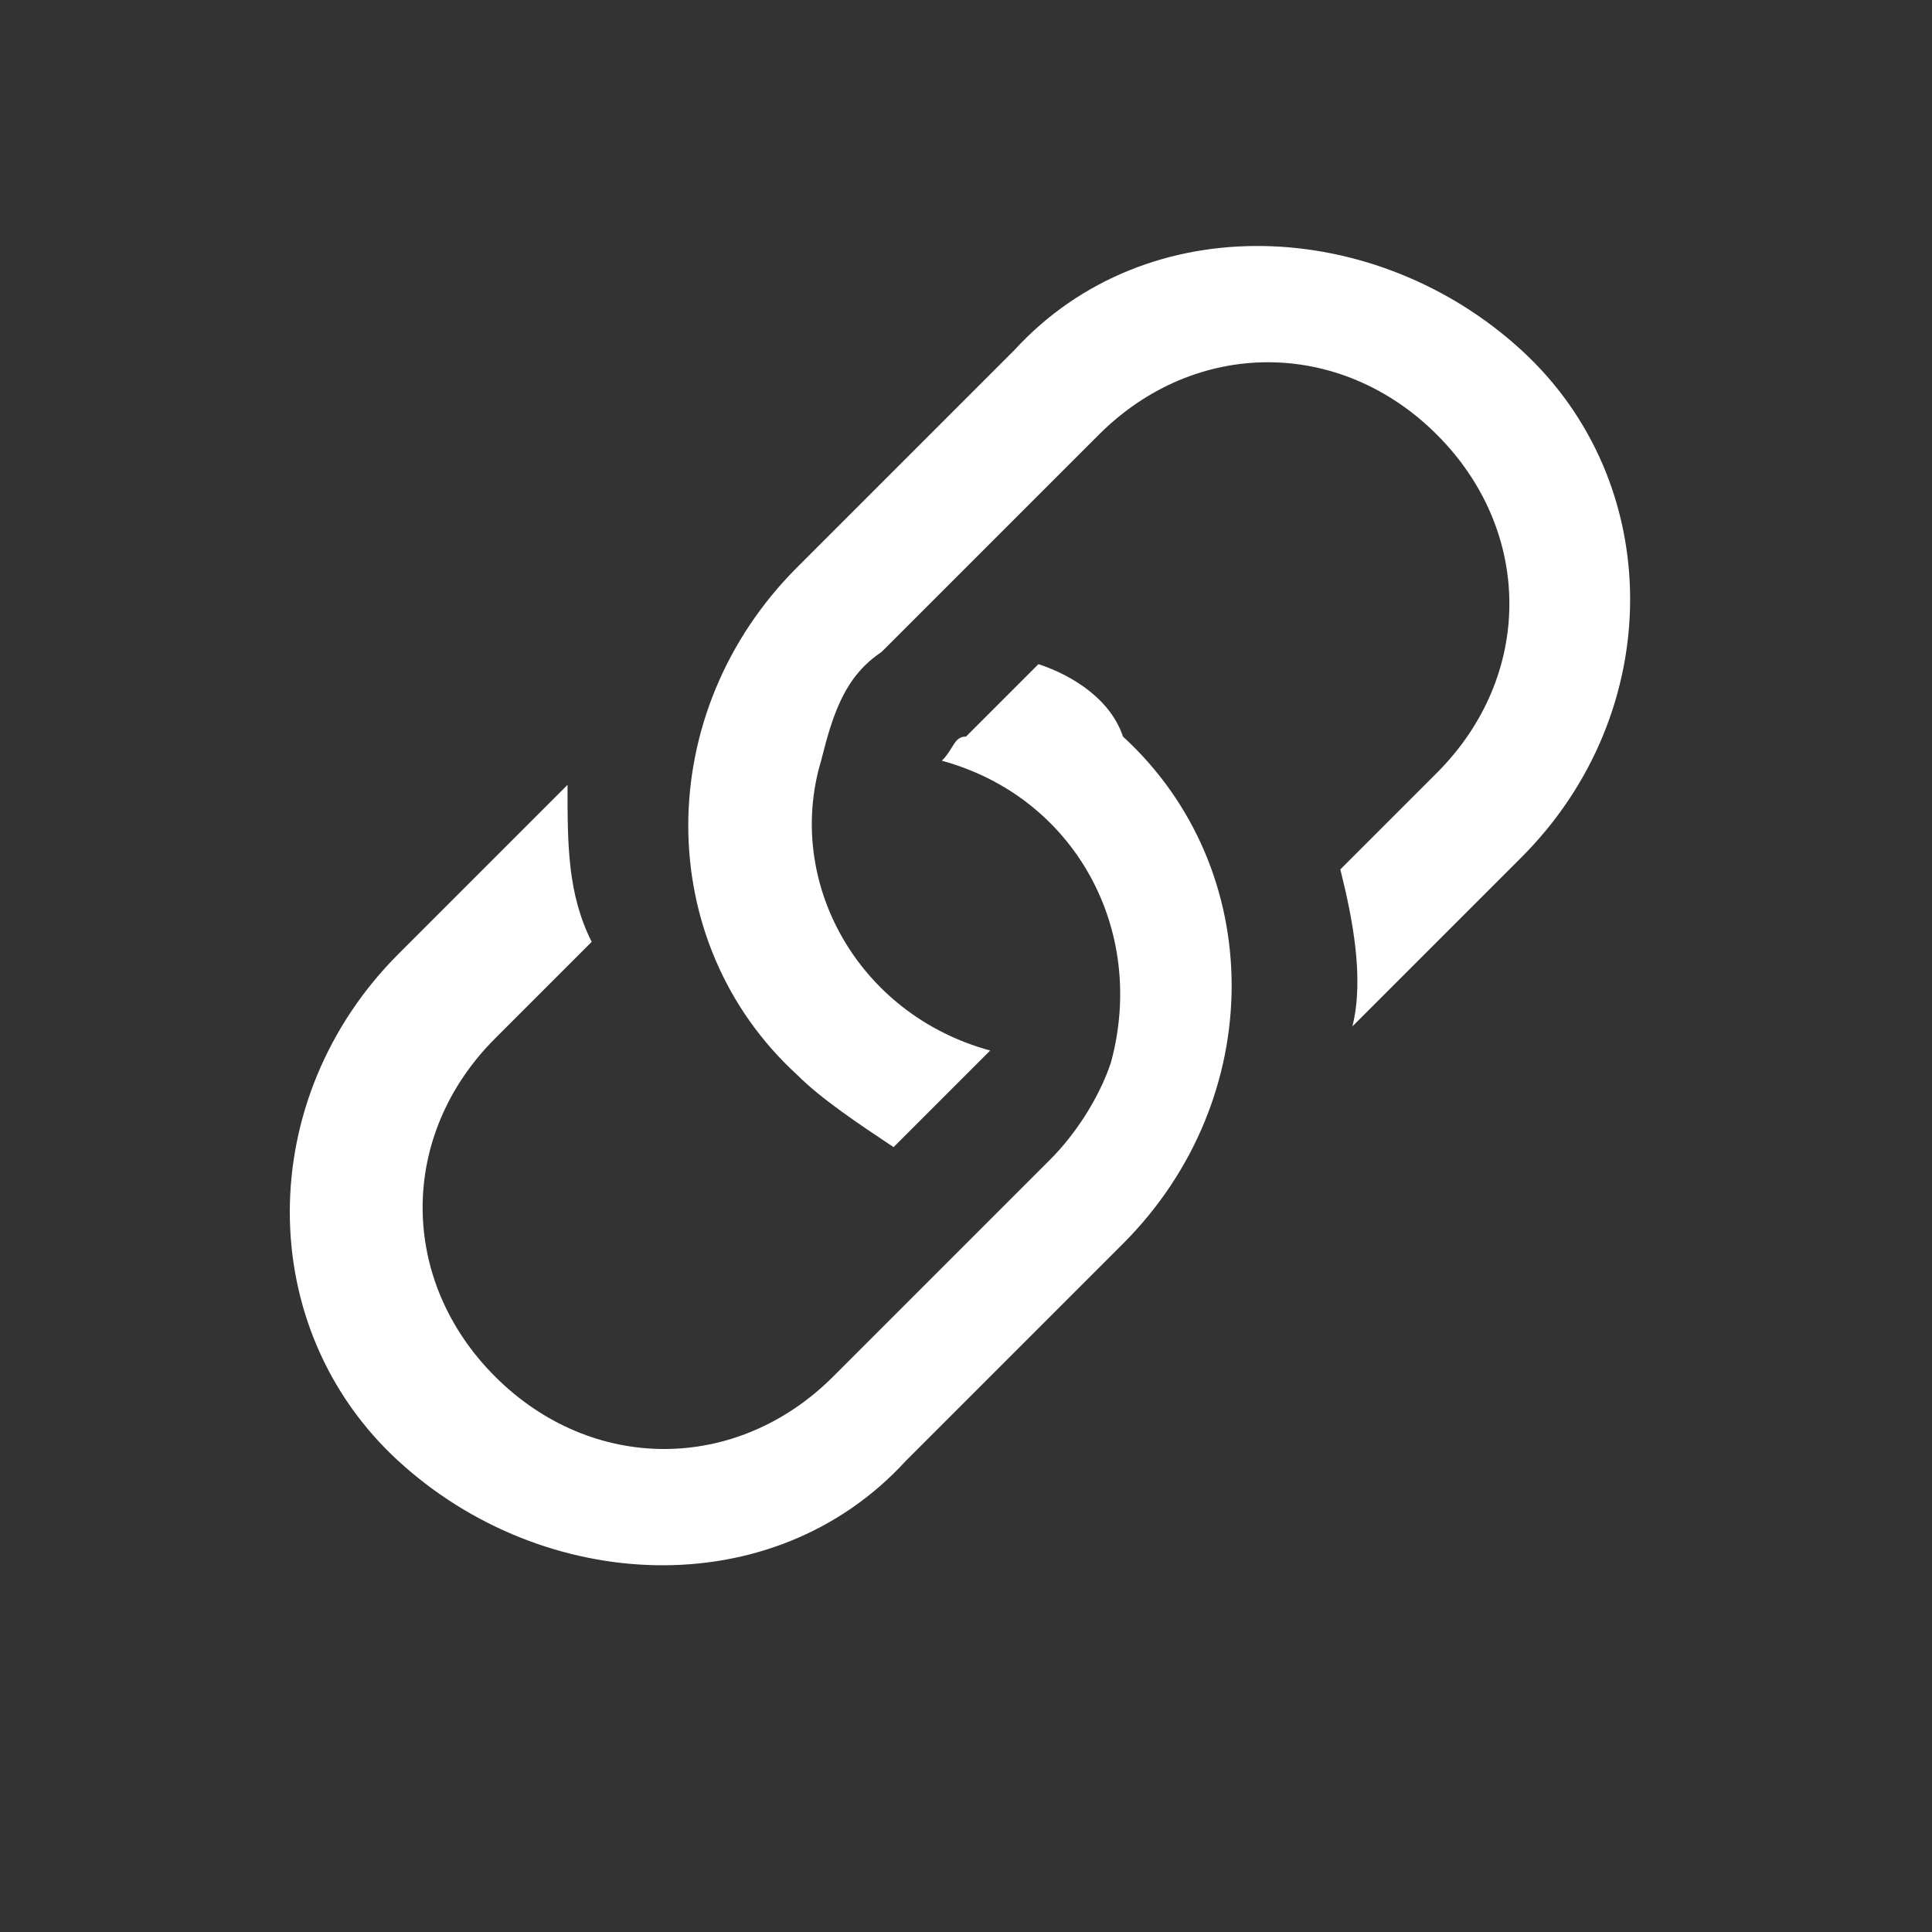 <?xml version="1.0" encoding="utf-8"?>
<!-- Generator: Adobe Illustrator 27.5.0, SVG Export Plug-In . SVG Version: 6.00 Build 0)  -->
<svg version="1.2" baseProfile="tiny" id="Layer_1" xmlns="http://www.w3.org/2000/svg" xmlns:xlink="http://www.w3.org/1999/xlink"
	 x="0px" y="0px" viewBox="0 0 16 16" overflow="visible" xml:space="preserve">
<rect x="0" y="0" width="16" height="16" fill="#333333" stroke="none"/>
<path fill="#FFFFFF" d="M4.7,6.5L3.3,7.9c-1.2,1.2-1.2,3.1,0,4.2s3.1,1.2,4.2,0l0,0l1.8-1.8c1.2-1.2,1.2-3.1,0-4.2
	C9.2,5.8,8.9,5.6,8.6,5.5L8,6.1C7.9,6.1,7.9,6.2,7.8,6.3c1.1,0.3,1.7,1.4,1.4,2.5C9.1,9.1,8.9,9.4,8.7,9.6l-1.8,1.8
	c-0.8,0.8-2,0.8-2.8,0s-0.8-2,0-2.8l0.8-0.8C4.7,7.4,4.7,7,4.7,6.5L4.7,6.5z"/>
<path fill="#FFFFFF" d="M6.6,4.7c-1.2,1.2-1.2,3.1,0,4.2c0.2,0.2,0.5,0.4,0.8,0.6l0.8-0.8C7.1,8.4,6.5,7.3,6.8,6.3
	C6.9,5.9,7,5.6,7.3,5.4l1.8-1.8c0.8-0.8,2-0.8,2.8,0s0.8,2,0,2.8l0,0l-0.8,0.8c0.1,0.4,0.2,0.9,0.1,1.3l1.4-1.4
	c1.2-1.2,1.2-3.1,0-4.2s-3.1-1.2-4.2,0L6.6,4.7z"/>
</svg>
